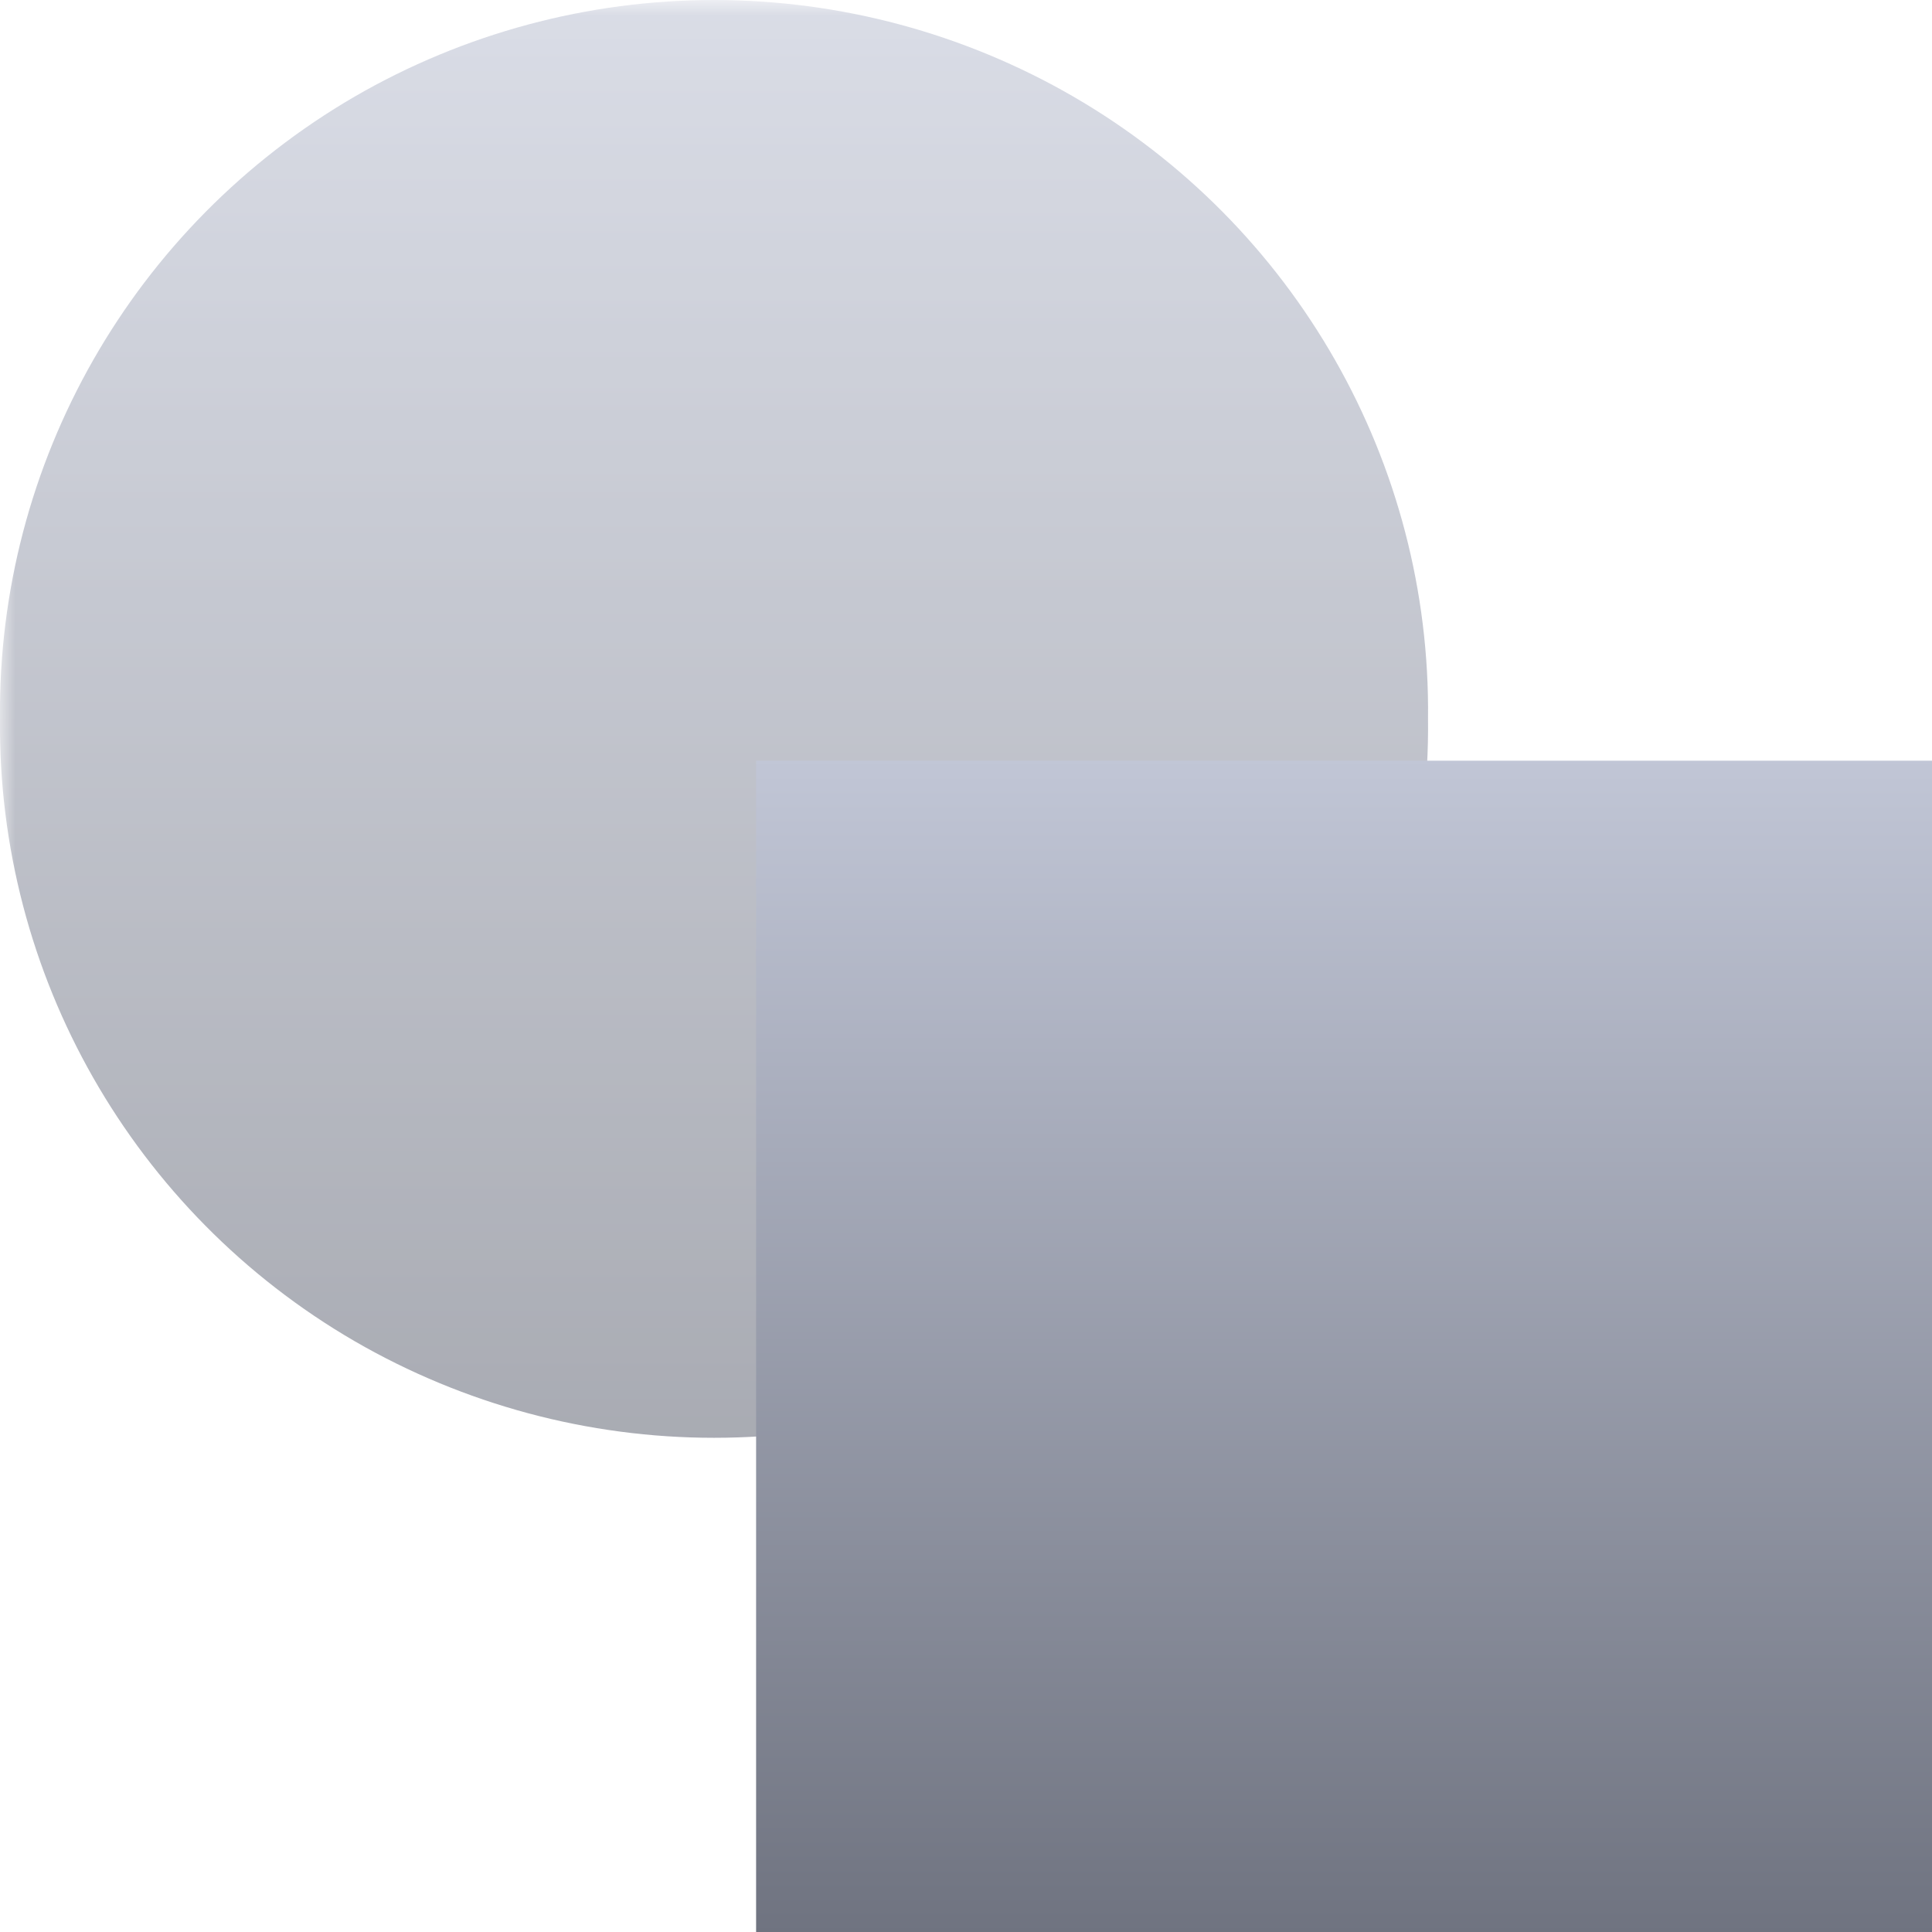 <svg xmlns="http://www.w3.org/2000/svg" xmlns:xlink="http://www.w3.org/1999/xlink" width="64" height="64" viewBox="0 0 64 64" version="1.1">
<defs>
<filter id="alpha" filterUnits="objectBoundingBox" x="0%" y="0%" width="100%" height="100%">
  <feColorMatrix type="matrix" in="SourceGraphic" values="0 0 0 0 1 0 0 0 0 1 0 0 0 0 1 0 0 0 1 0"/>
</filter>
<mask id="mask0">
  <g filter="url(#alpha)">
<rect x="0" y="0" width="64" height="64" style="fill:rgb(0%,0%,0%);fill-opacity:0.6;stroke:none;"/>
  </g>
</mask>
<linearGradient id="linear0" gradientUnits="userSpaceOnUse" x1="0" y1="0" x2="0" y2="1" gradientTransform="matrix(47.305,0,0,47.629,0,0)">
<stop offset="0" style="stop-color:#c1c6d6;stop-opacity:1;"/>
<stop offset="1" style="stop-color:#6f7380;stop-opacity:1;"/>
</linearGradient>
<clipPath id="clip1">
  <rect x="0" y="0" width="64" height="64"/>
</clipPath>
<g id="surface5" clip-path="url(#clip1)">
<path style=" stroke:none;fill-rule:nonzero;fill:url(#linear0);" d="M 47.305 23.812 C 47.402 32.293 42.914 40.16 35.555 44.43 C 31.938 46.523 27.832 47.629 23.652 47.629 C 19.473 47.629 15.367 46.523 11.75 44.43 C 4.402 40.164 -0.086 32.289 0 23.812 C -0.086 15.336 4.402 7.469 11.75 3.199 C 15.367 1.105 19.473 0 23.652 0 C 27.832 0 31.938 1.105 35.555 3.199 C 42.914 7.465 47.402 15.336 47.305 23.812 Z M 47.305 23.812 "/>
</g>
<linearGradient id="linear1" gradientUnits="userSpaceOnUse" x1="0" y1="0" x2="0" y2="1" gradientTransform="matrix(38.953,0,0,38.801,25.047,25.199)">
<stop offset="0" style="stop-color:#c1c6d6;stop-opacity:1;"/>
<stop offset="1" style="stop-color:#6f7380;stop-opacity:1;"/>
</linearGradient>
</defs>
<g id="surface1">
<use xlink:href="#surface5" mask="url(#mask0)"/>
<path style=" stroke:none;fill-rule:nonzero;fill:url(#linear1);" d="M 25.047 25.199 L 64 25.199 L 64 64 L 25.047 64 "/>
</g>
</svg>
